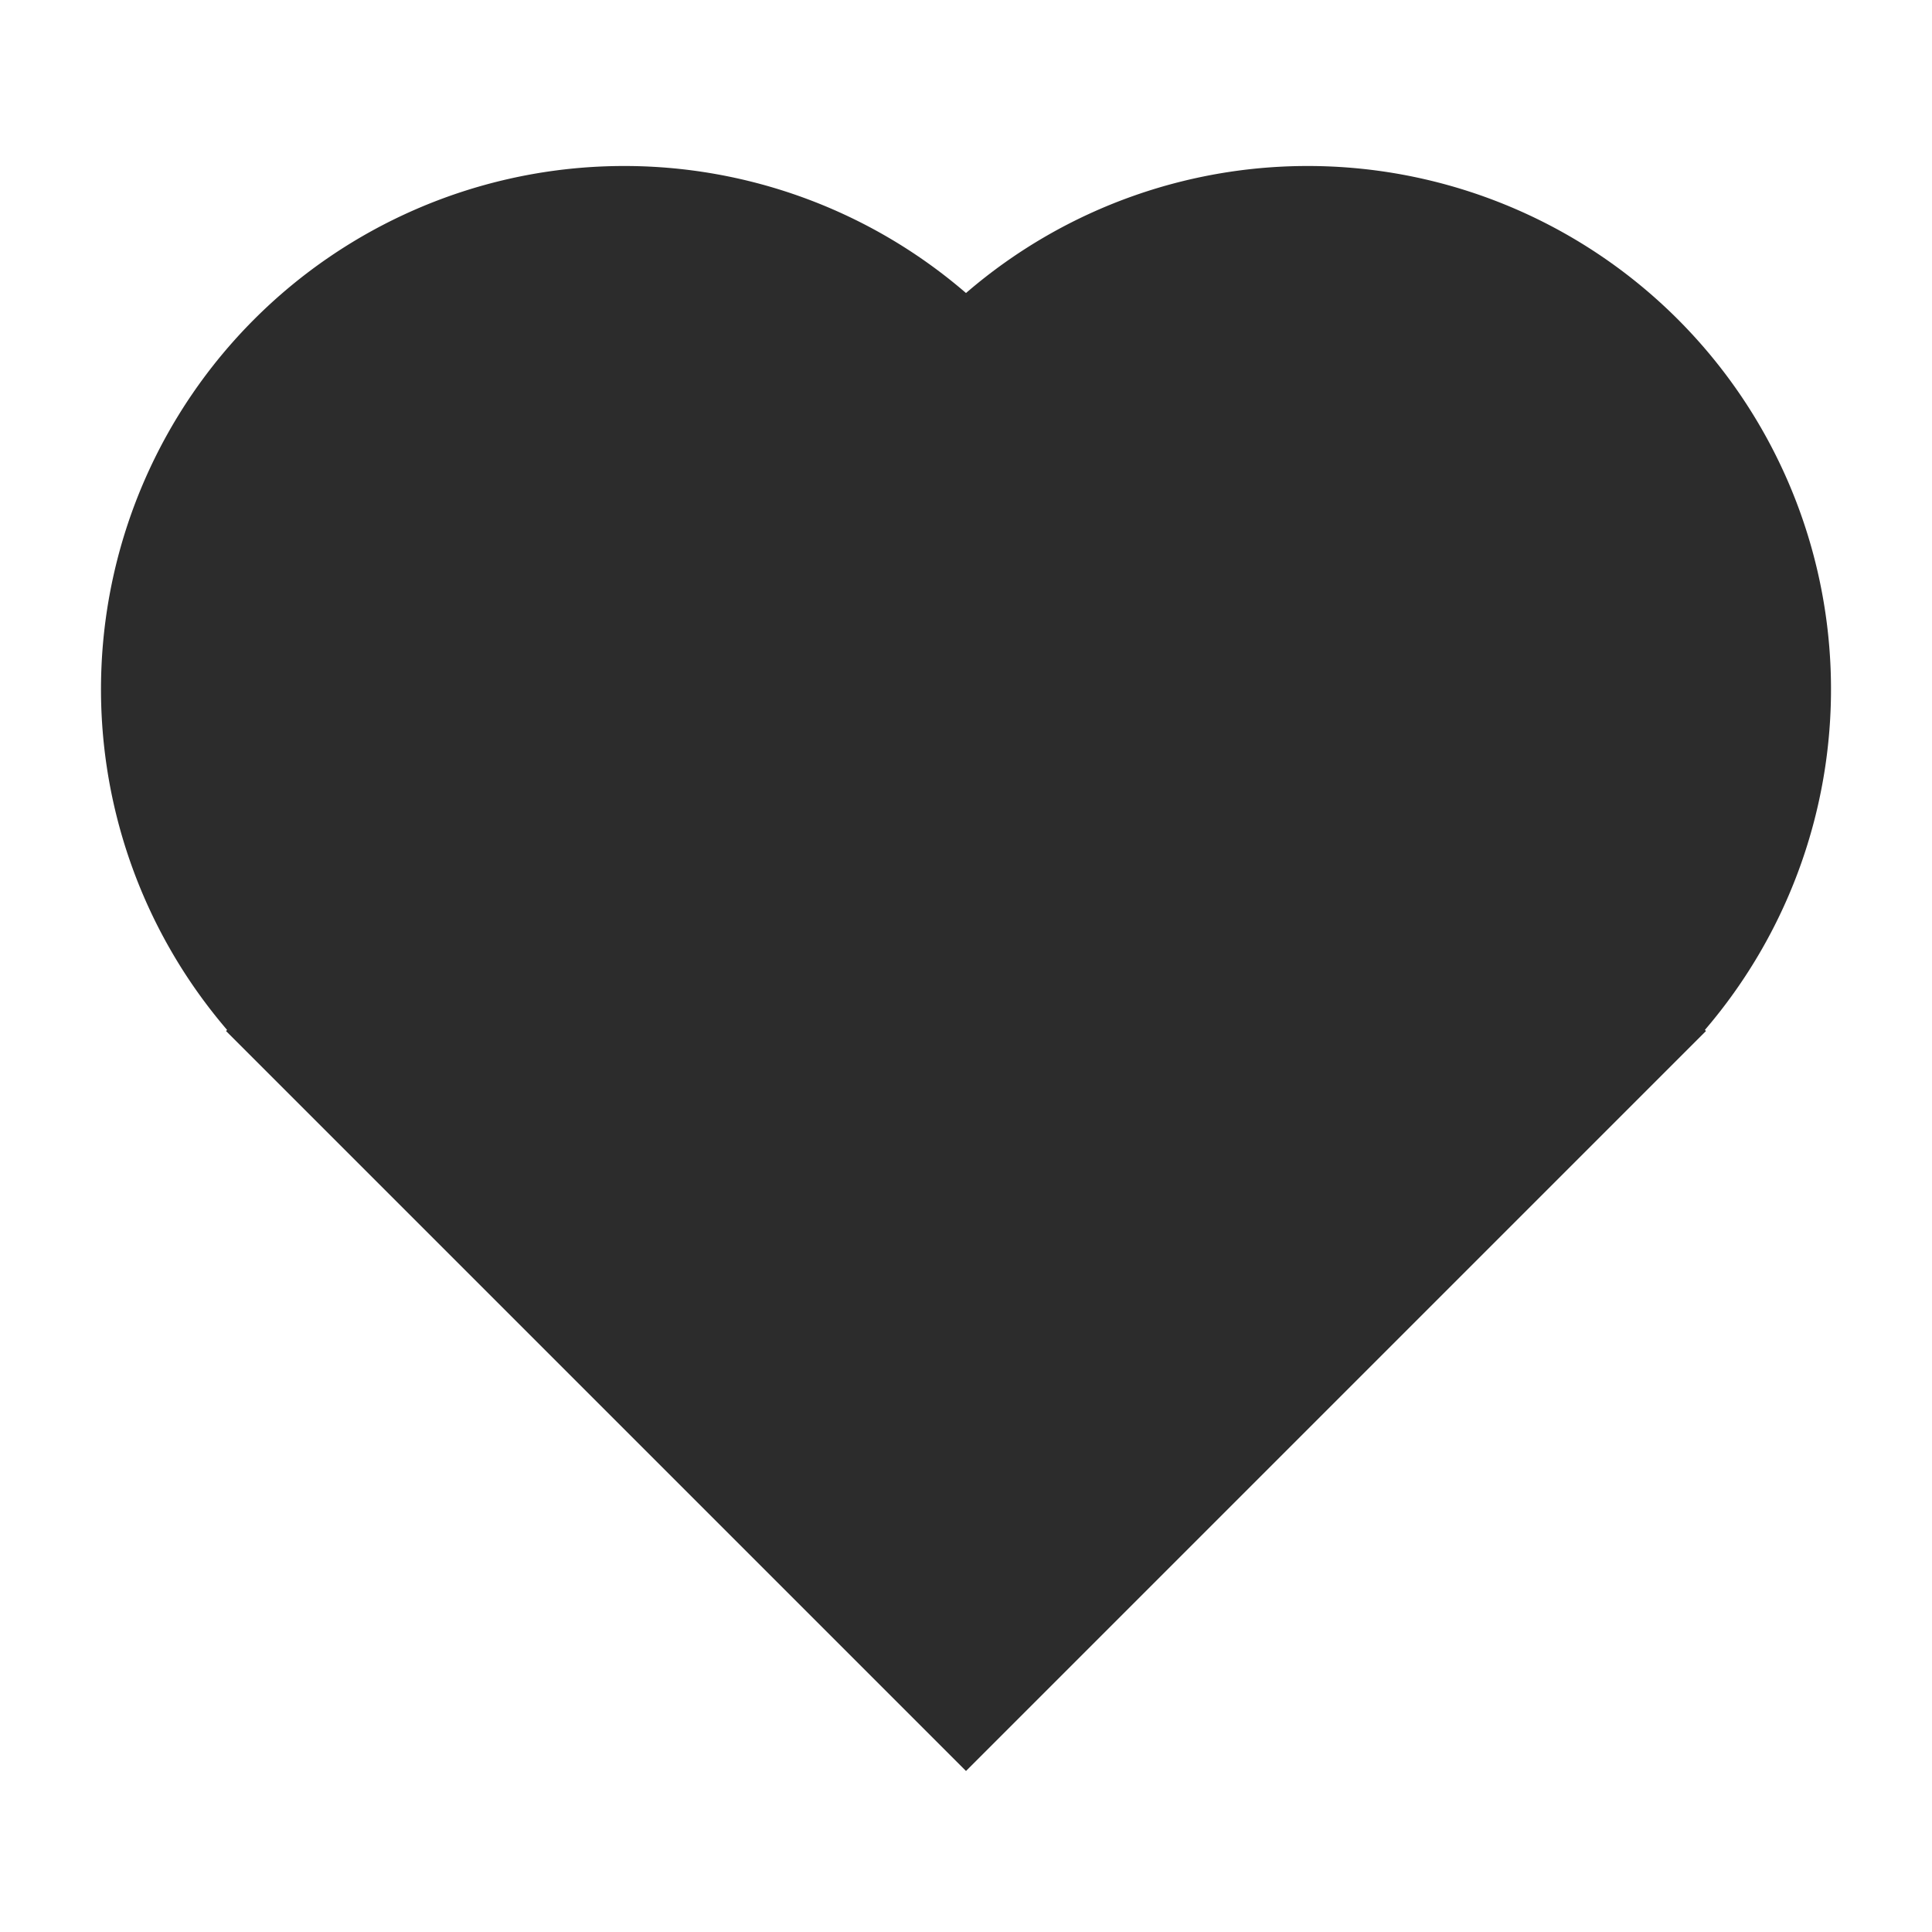 <?xml version="1.0" standalone="no"?><!DOCTYPE svg PUBLIC "-//W3C//DTD SVG 1.1//EN" "http://www.w3.org/Graphics/SVG/1.1/DTD/svg11.dtd"><svg class="icon" width="200px" height="200.00px" viewBox="0 0 1024 1024" version="1.1" xmlns="http://www.w3.org/2000/svg"><path fill="#2c2c2c" d="M903.637 545.877l0.555 0.597L512 938.667l-392.192-392.192 0.555-0.597A277.333 277.333 0 0 1 512 155.307a277.333 277.333 0 0 1 391.637 390.571z" /></svg>